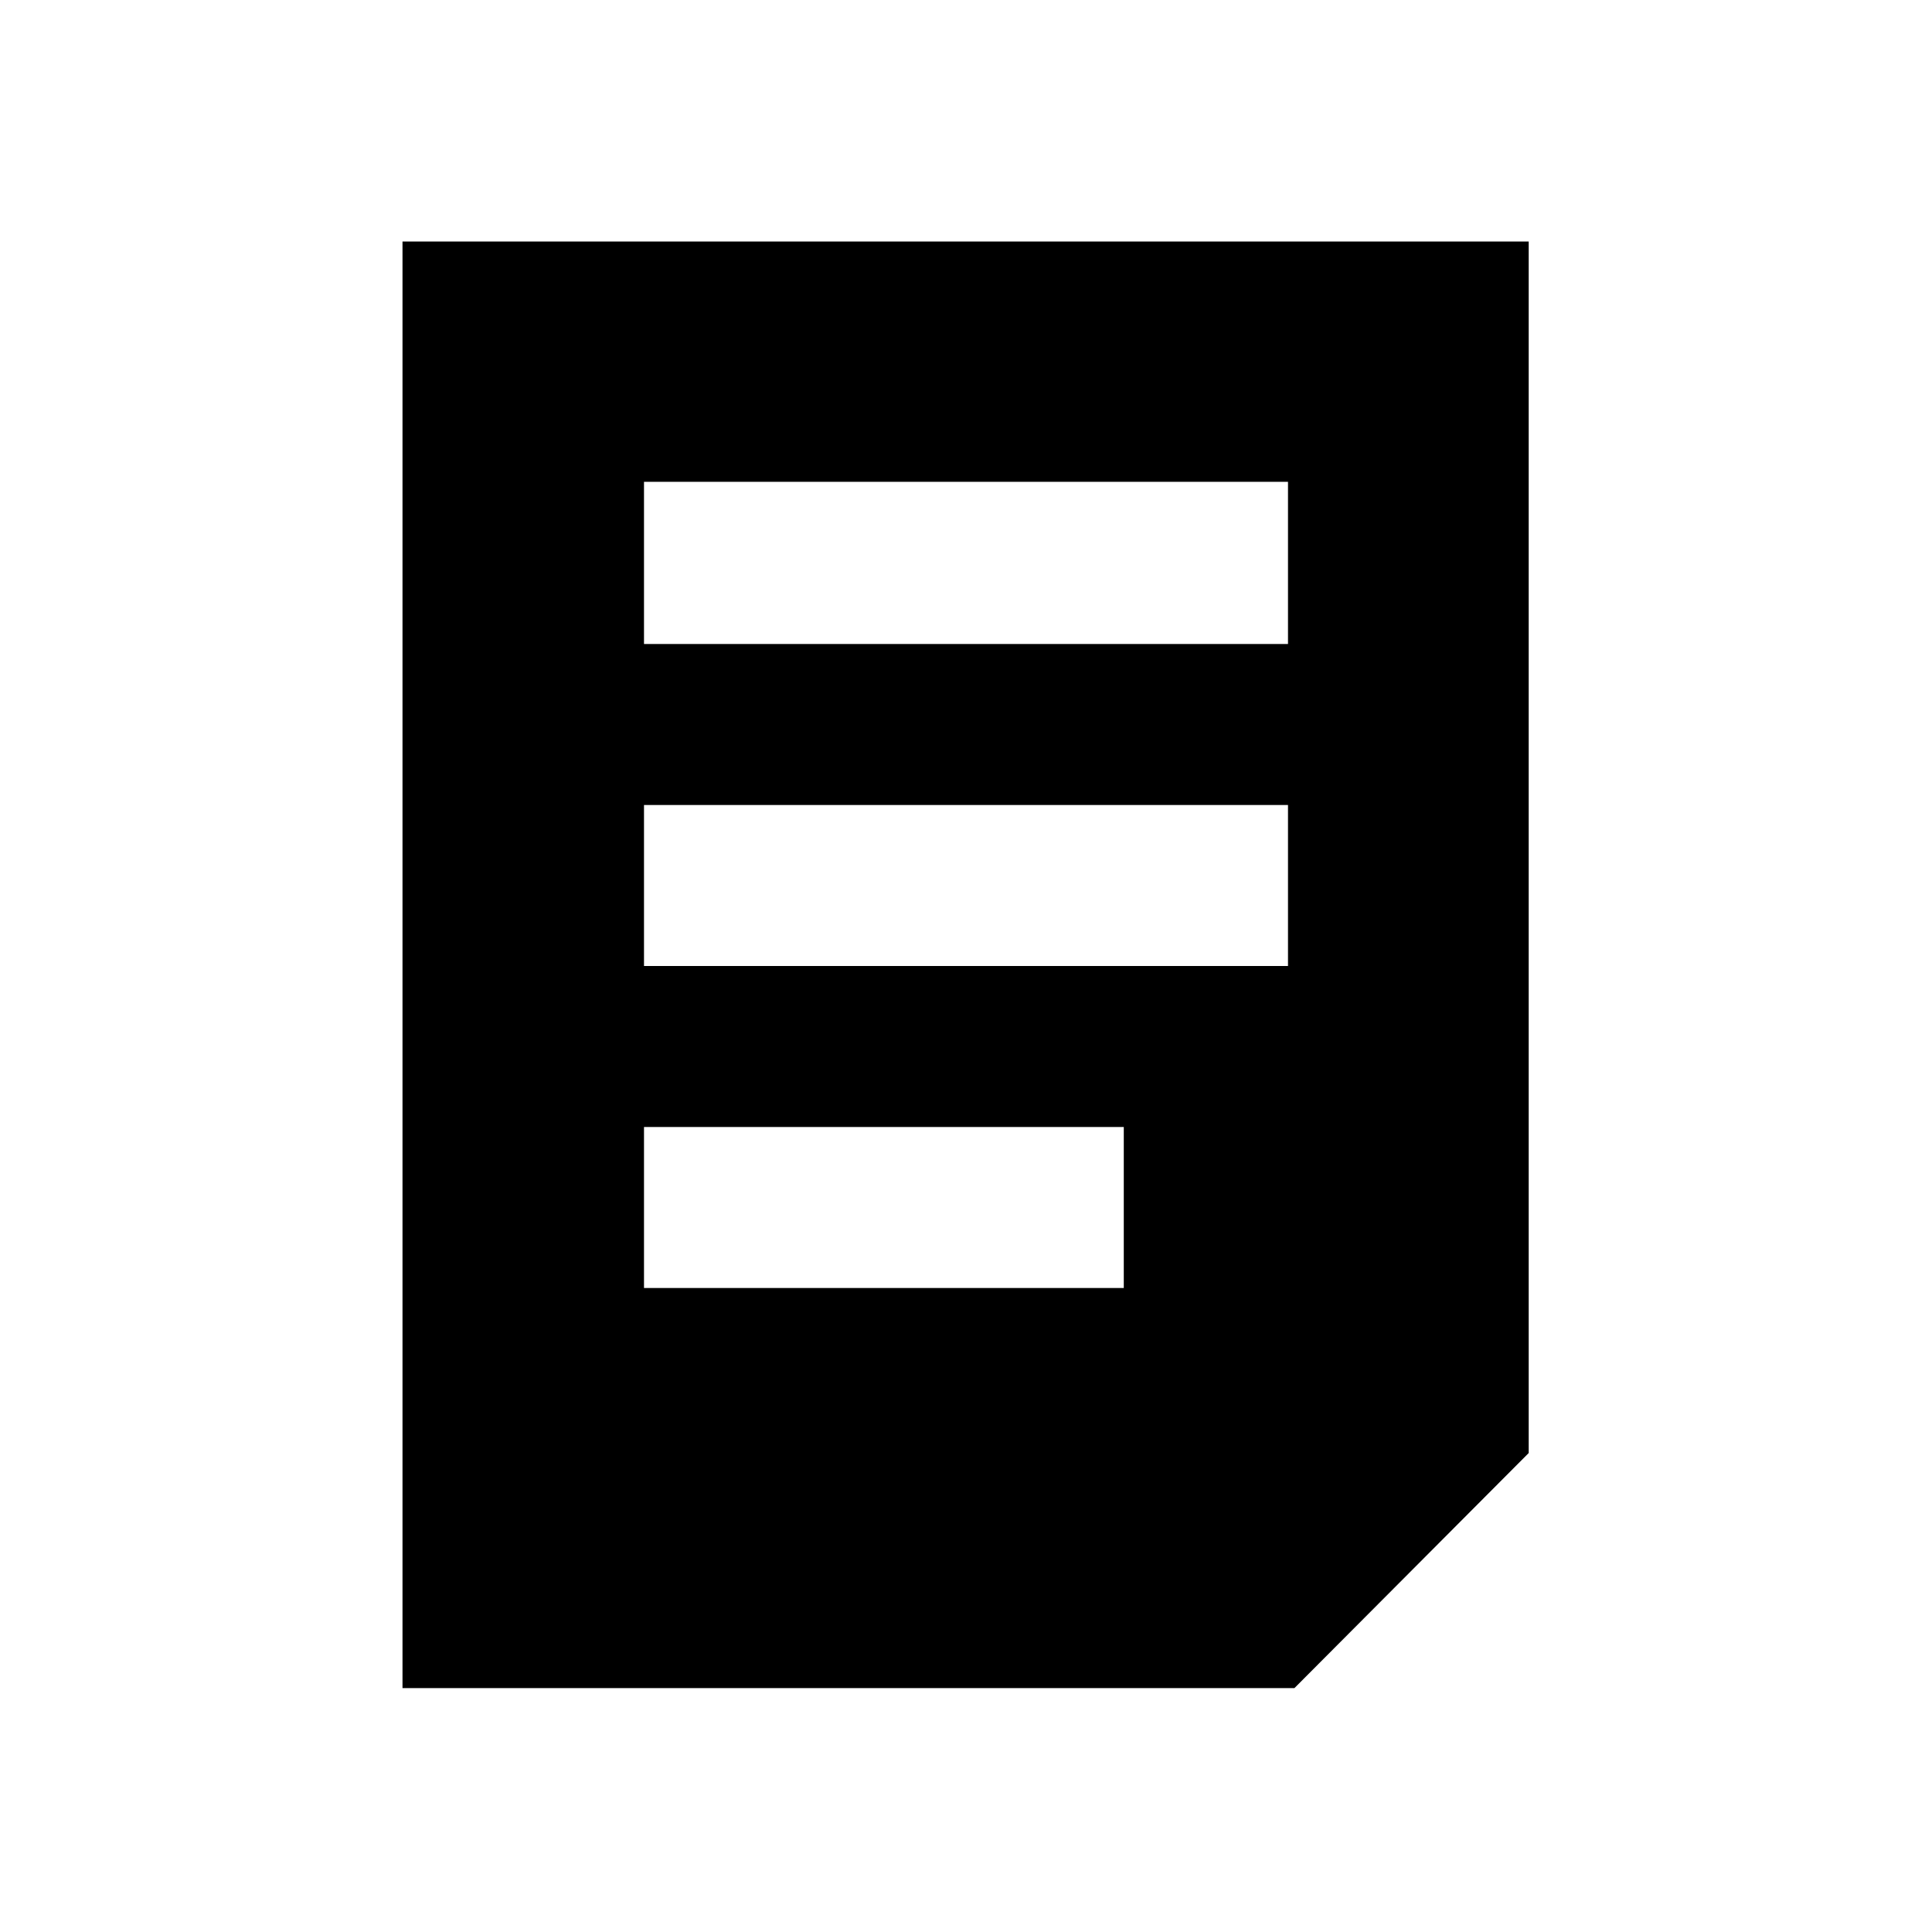 <?xml version="1.0" encoding="utf-8"?>
<!-- Generator: Adobe Illustrator 24.1.2, SVG Export Plug-In . SVG Version: 6.00 Build 0)  -->
<svg version="1.1" id="Icon" xmlns="http://www.w3.org/2000/svg" xmlns:xlink="http://www.w3.org/1999/xlink" x="0px" y="0px"
	 viewBox="0 0 48 48" style="enable-background:new 0 0 48 48;" xml:space="preserve">
<path d="M37.98,6v30.1l-5.82,5.84H10V6H37.98z M32,11.97H16V16h16V11.97z M32,20H16v4h16V20z M27.92,28H16v4h11.92V28z"/>
</svg>

